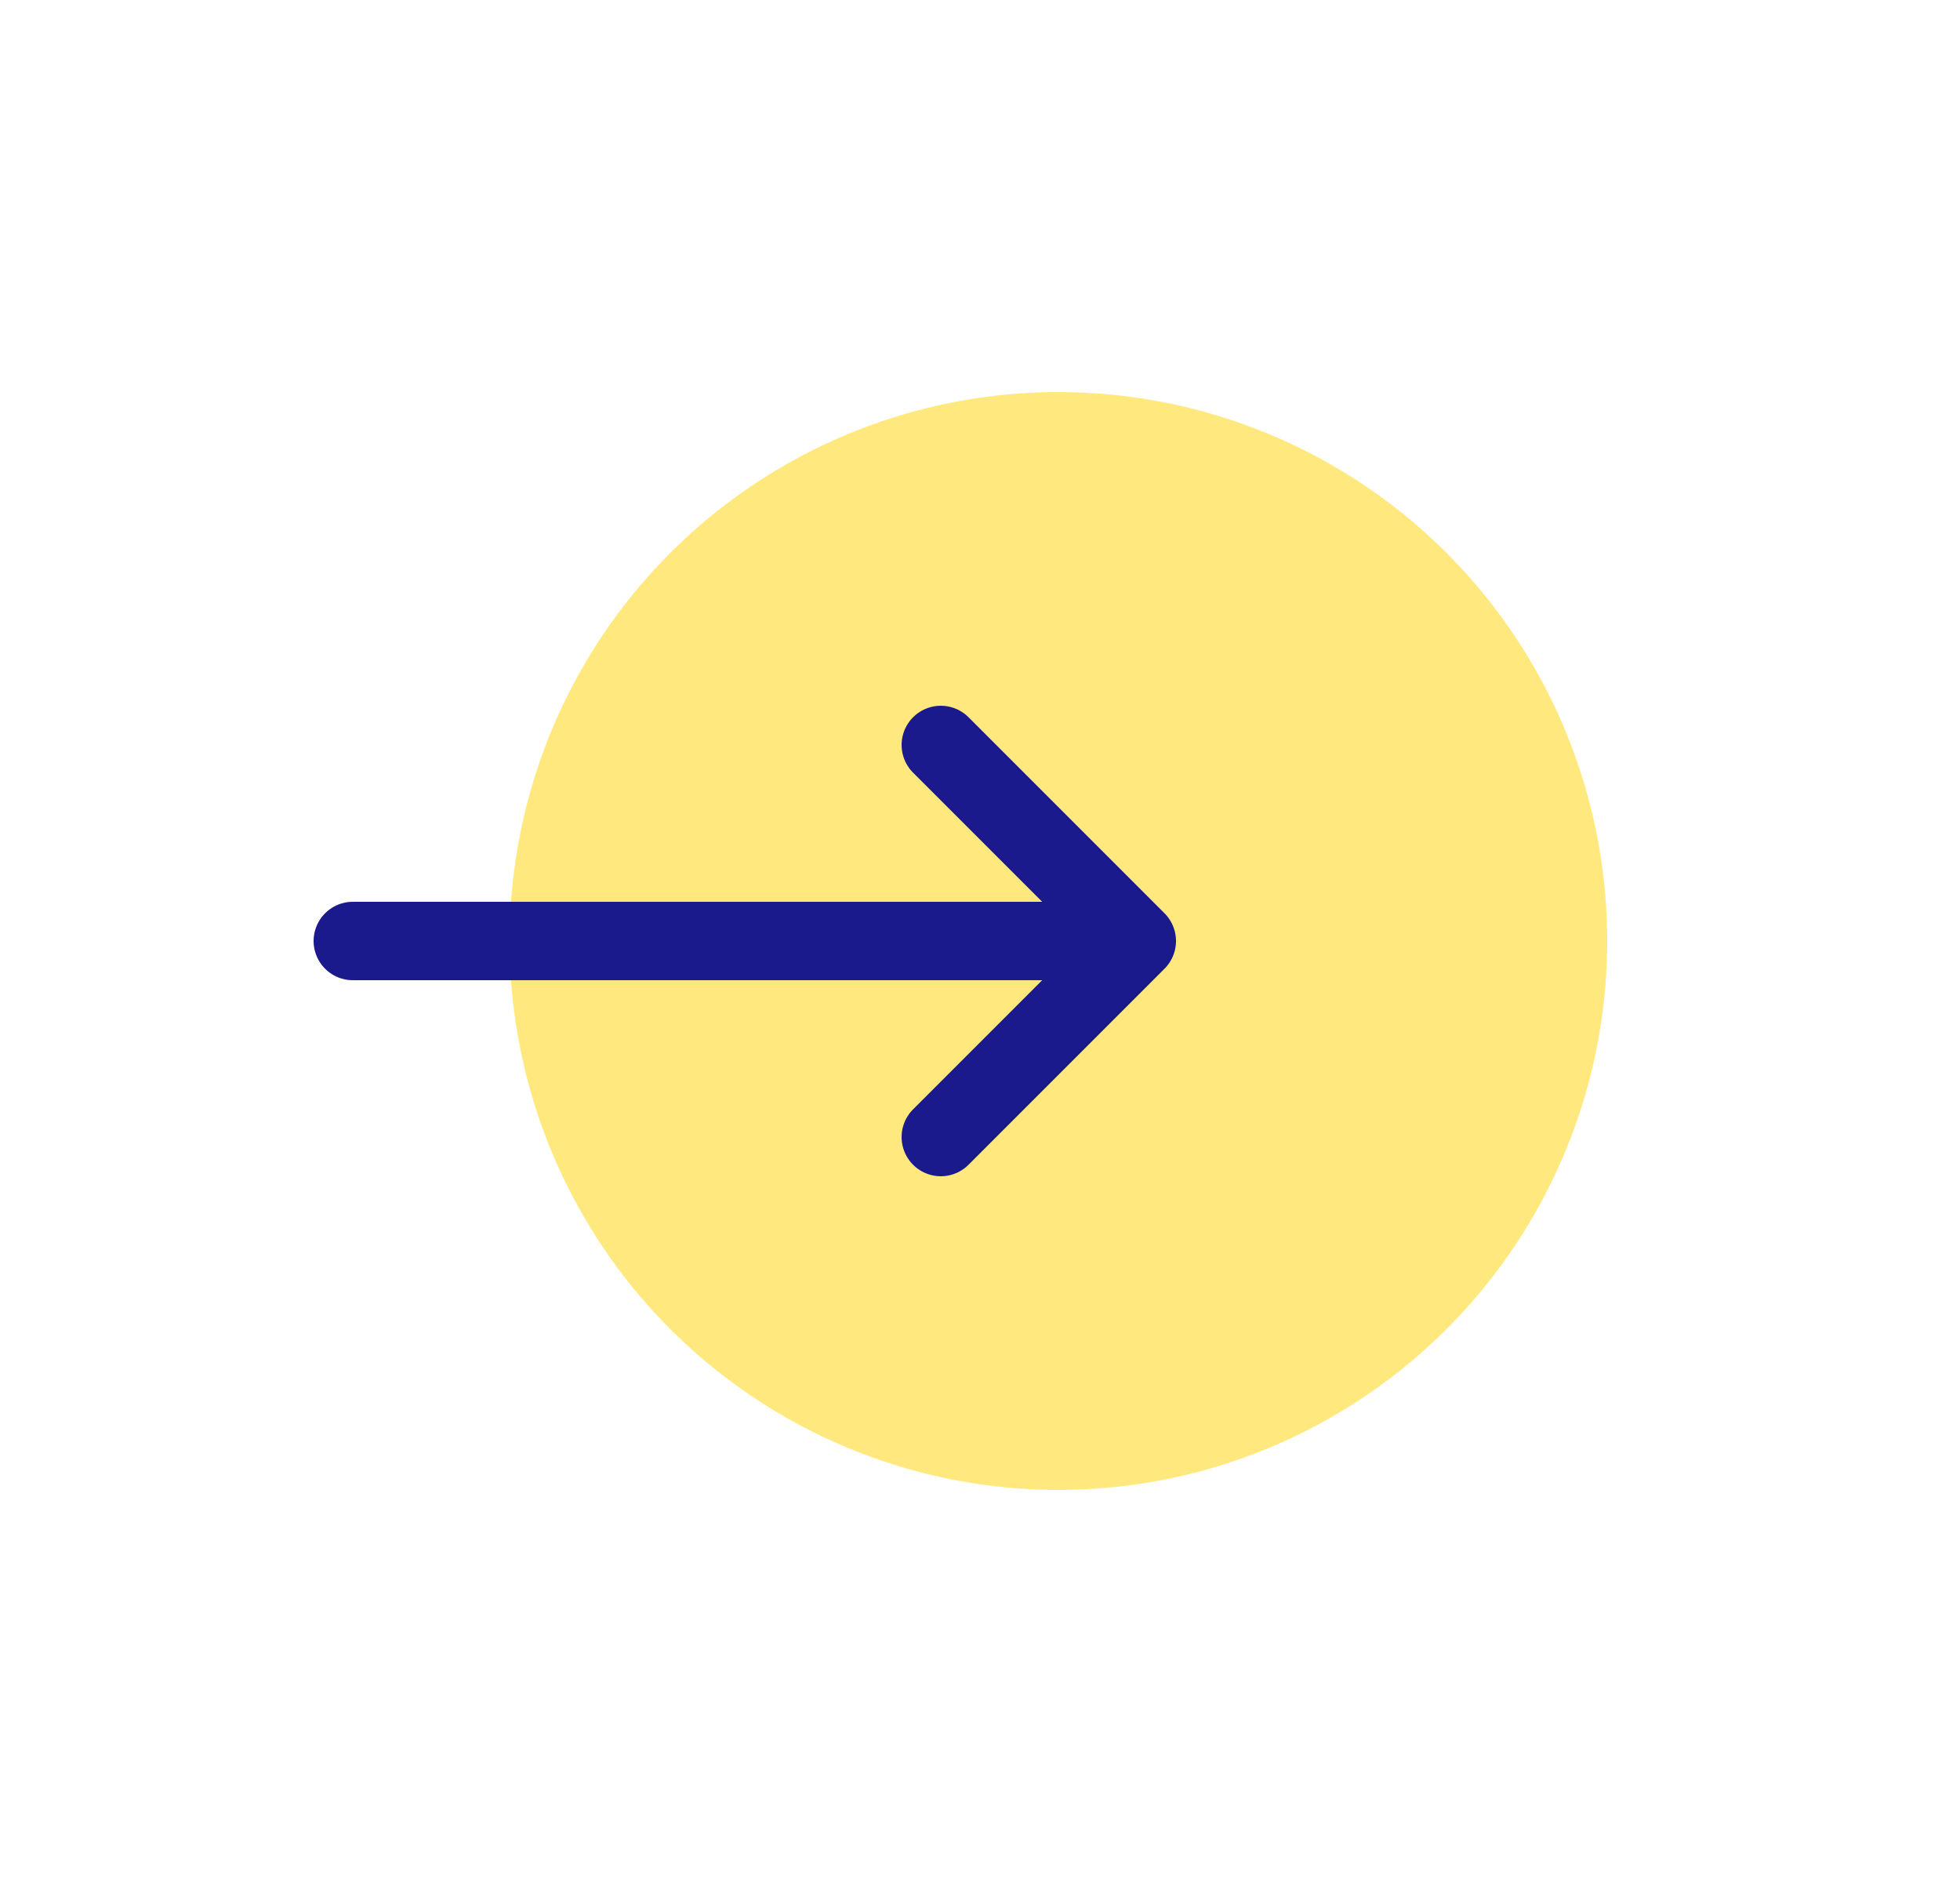 <svg width="25" height="24" viewBox="0 0 25 24" fill="none" xmlns="http://www.w3.org/2000/svg">
<ellipse cx="7" cy="7" rx="7" ry="7" transform="matrix(4.37114e-08 -1 -1 -4.37114e-08 20.5 19)" fill="#FFD400" fill-opacity="0.5"/>
<path d="M12 9.5L14.5 12M14.5 12L12 14.5M14.5 12H4.5" stroke="#1A1A8D" stroke-linecap="round"/>
</svg>
